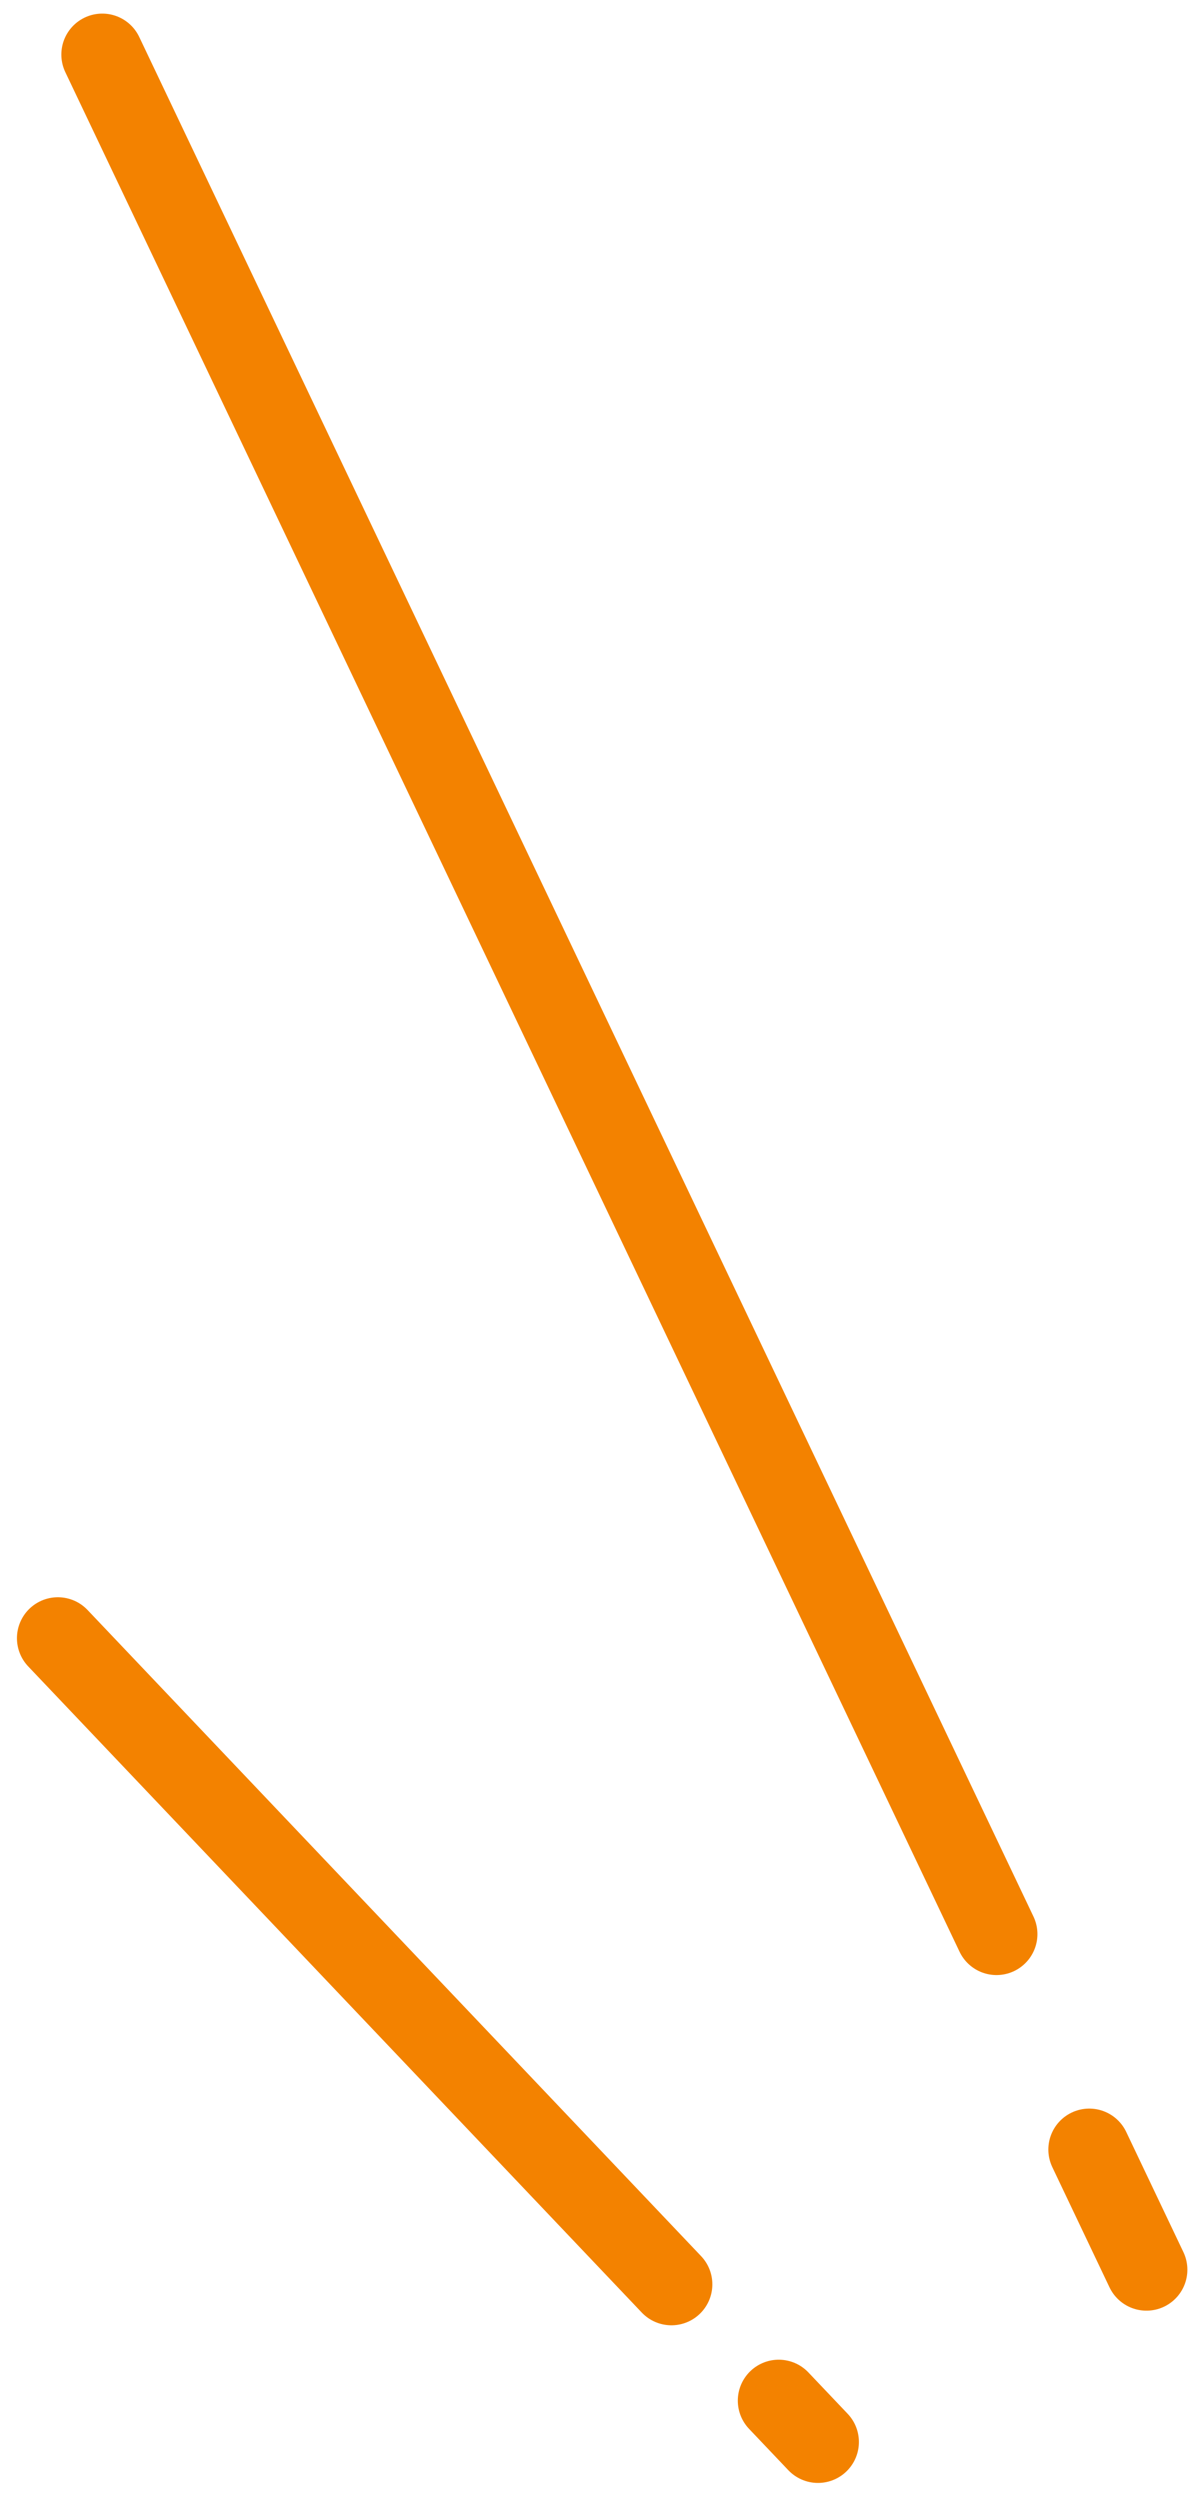 <svg xmlns="http://www.w3.org/2000/svg" width="29.346" height="61.037" viewBox="0 0 29.346 61.037">
  <g id="index_catch-before" transform="translate(-750.516 -988.768)">
    <g id="Group_150" data-name="Group 150">
      <line id="Line_58" data-name="Line 58" x2="21.85" y2="45.891" transform="translate(753.015 990.1)" fill="#009389" stroke="#f38200" stroke-linecap="round" stroke-linejoin="round" stroke-width="2"/>
      <line id="Line_59" data-name="Line 59" x2="1.397" y2="2.934" transform="translate(777.132 1041.251)" fill="#009389" stroke="#f38200" stroke-linecap="round" stroke-linejoin="round" stroke-width="2"/>
    </g>
    <g id="Group_151" data-name="Group 151">
      <line id="Line_60" data-name="Line 60" x2="14.992" y2="15.776" transform="translate(751.93 1028.766)" fill="#009389" stroke="#f38200" stroke-linecap="round" stroke-linejoin="round" stroke-width="2"/>
      <line id="Line_61" data-name="Line 61" x2="0.959" y2="1.009" transform="translate(769.544 1047.382)" fill="#009389" stroke="#f38200" stroke-linecap="round" stroke-linejoin="round" stroke-width="2"/>
    </g>
  </g>
</svg>
